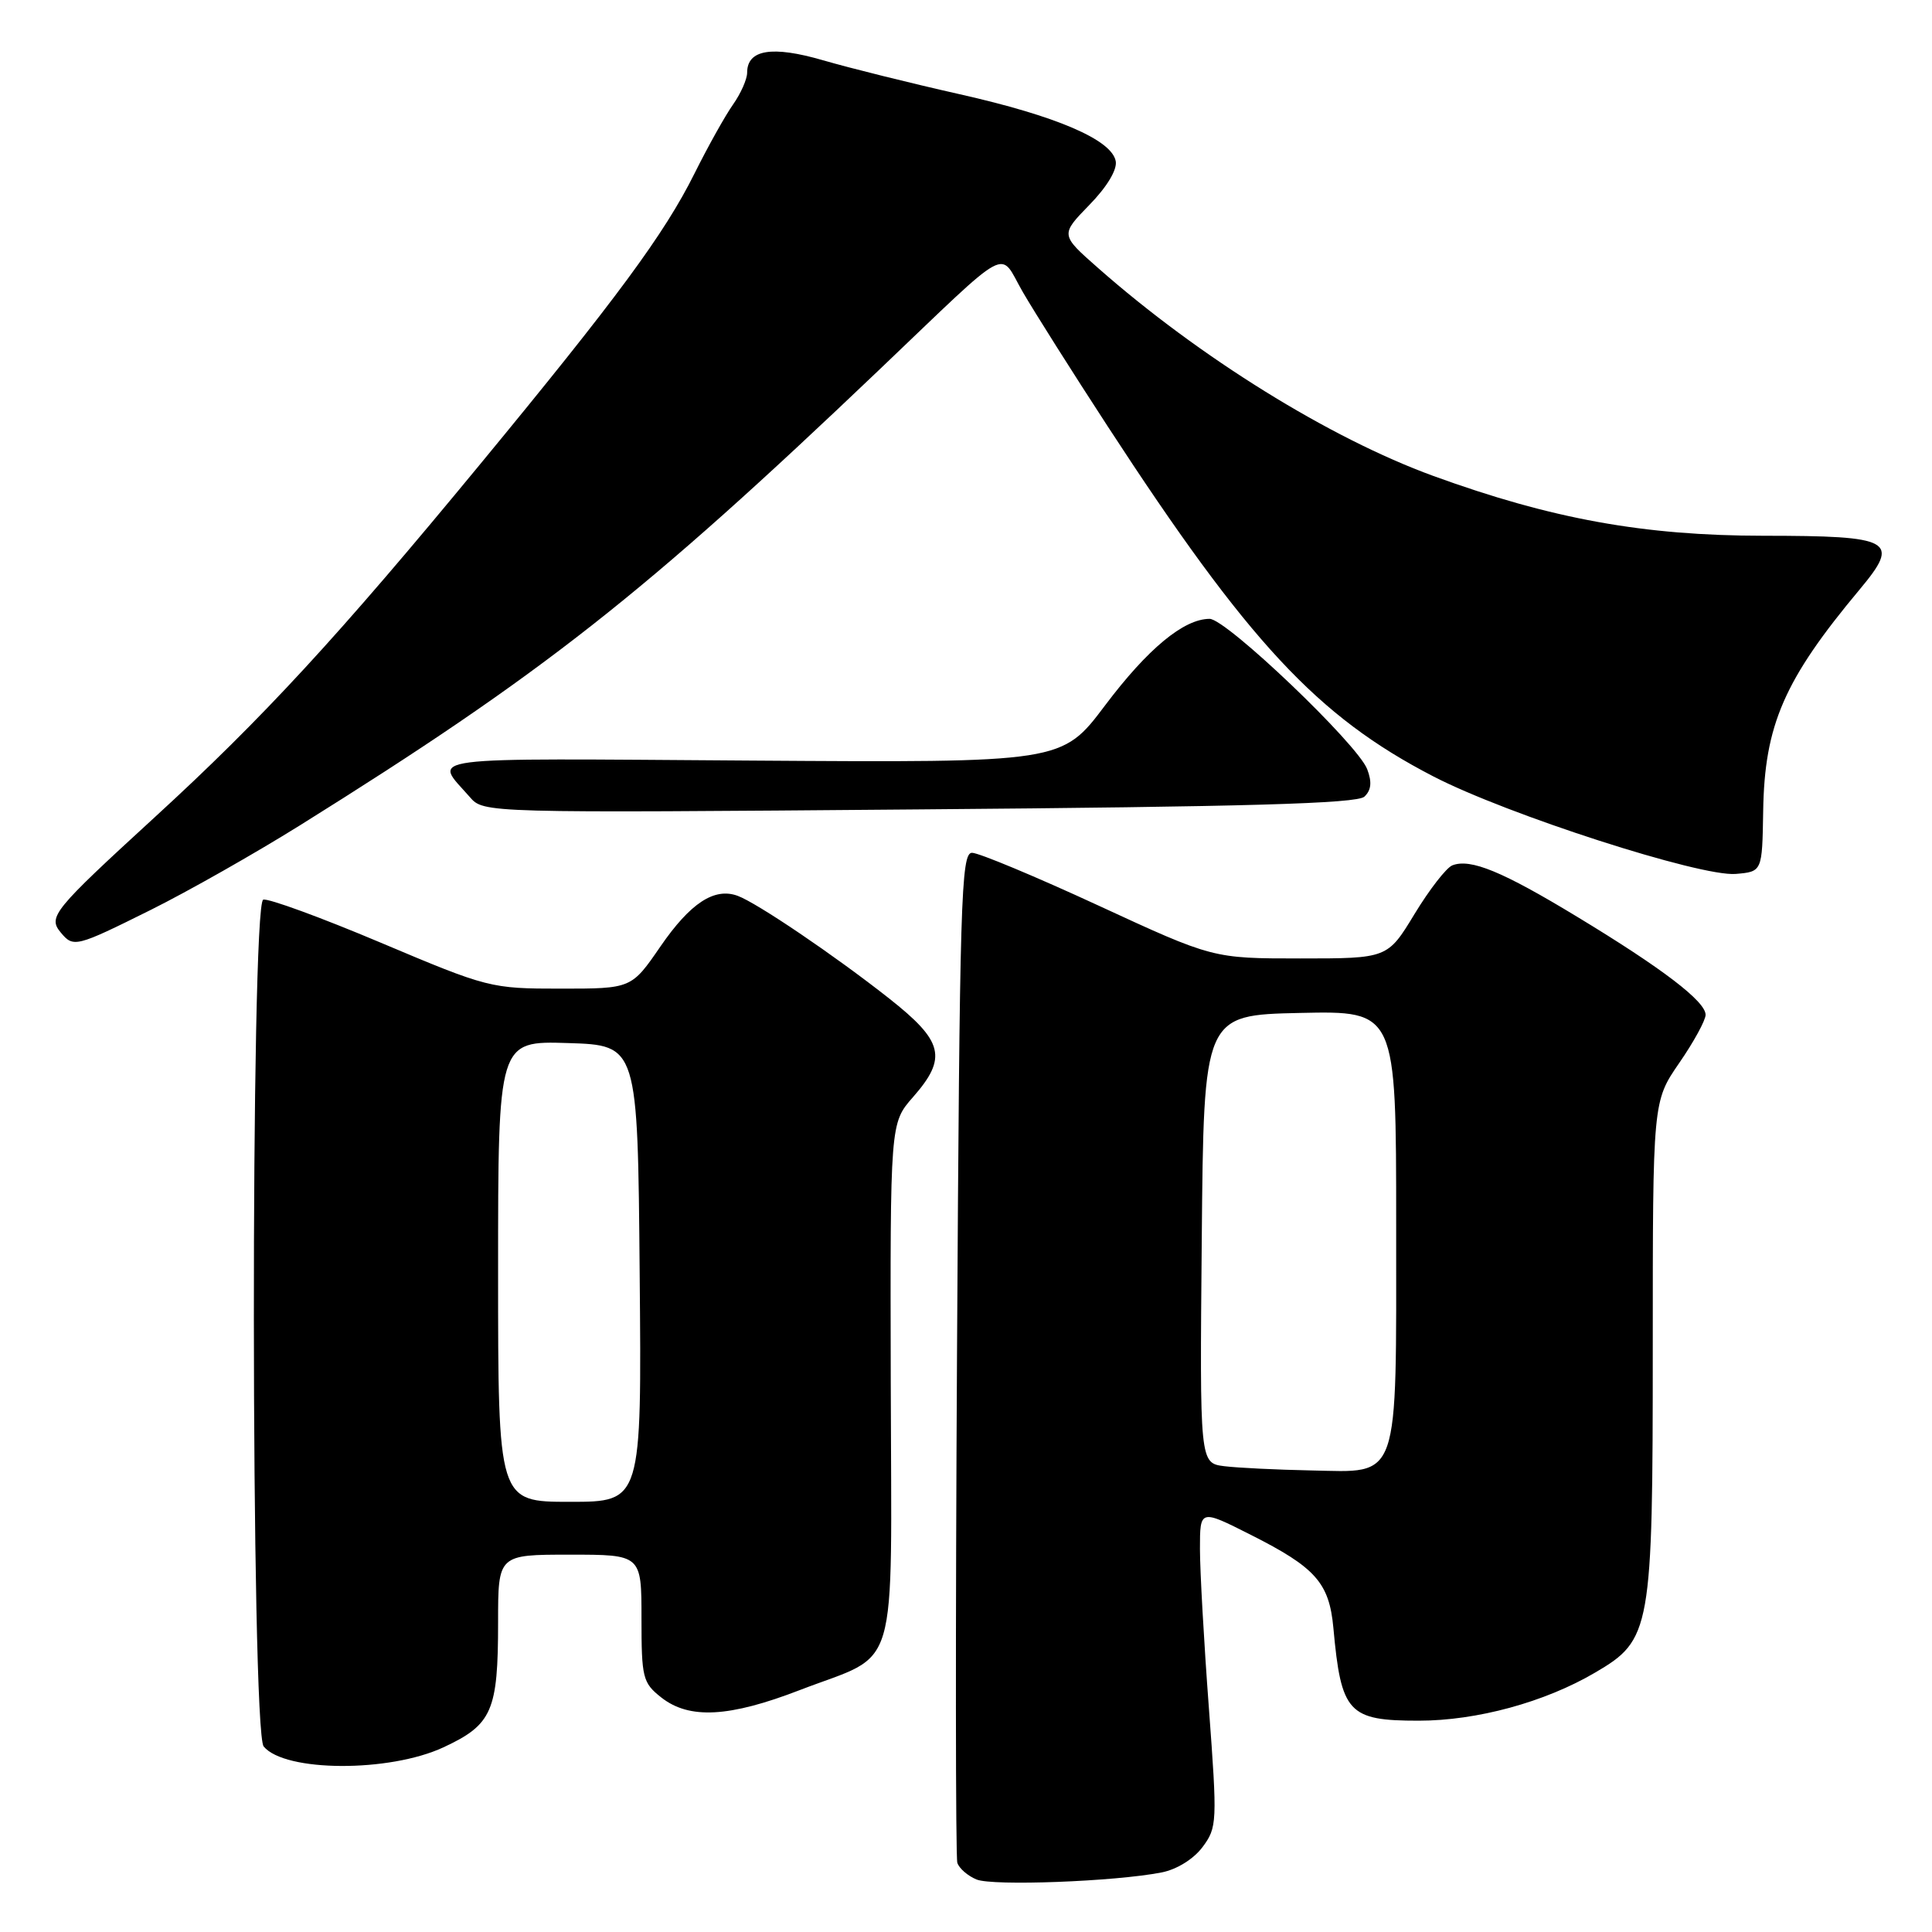<?xml version="1.0" encoding="UTF-8" standalone="no"?>
<!DOCTYPE svg PUBLIC "-//W3C//DTD SVG 1.1//EN" "http://www.w3.org/Graphics/SVG/1.1/DTD/svg11.dtd" >
<svg xmlns="http://www.w3.org/2000/svg" xmlns:xlink="http://www.w3.org/1999/xlink" version="1.1" viewBox="0 0 256 256">
 <g >
 <path fill="currentColor"
d=" M 153.91 248.11 C 155.92 247.72 158.15 246.34 159.34 244.75 C 161.28 242.14 161.31 241.50 160.18 226.27 C 159.53 217.60 159.00 208.13 159.00 205.24 C 159.00 199.97 159.00 199.97 165.75 203.38 C 174.32 207.70 176.13 209.73 176.68 215.71 C 177.71 226.98 178.65 228.00 187.98 228.00 C 195.68 228.00 204.68 225.55 211.34 221.64 C 218.79 217.28 219.00 216.12 219.00 178.46 C 219.00 145.95 219.00 145.95 222.50 140.86 C 224.43 138.07 226.00 135.19 226.00 134.47 C 226.00 132.69 220.31 128.34 209.00 121.49 C 199.08 115.47 194.86 113.73 192.45 114.66 C 191.66 114.96 189.41 117.86 187.44 121.10 C 183.86 127.00 183.86 127.00 172.29 127.00 C 160.72 127.00 160.72 127.00 145.57 120.00 C 137.24 116.15 129.69 113.00 128.80 113.00 C 127.34 113.00 127.16 119.12 126.81 179.25 C 126.60 215.69 126.62 246.10 126.85 246.83 C 127.09 247.57 128.23 248.56 129.39 249.04 C 131.54 249.93 147.71 249.32 153.91 248.11 Z  M 58.76 231.53 C 65.22 228.52 66.00 226.74 66.00 214.93 C 66.00 206.00 66.00 206.00 75.50 206.00 C 85.00 206.00 85.00 206.00 85.00 214.43 C 85.00 222.34 85.16 222.98 87.63 224.93 C 91.34 227.84 96.62 227.56 105.99 223.94 C 119.33 218.80 118.11 222.93 118.03 183.16 C 117.95 148.82 117.95 148.82 120.98 145.37 C 125.56 140.15 125.03 137.98 117.75 132.25 C 110.54 126.57 100.30 119.64 97.74 118.70 C 94.66 117.57 91.48 119.65 87.52 125.40 C 83.67 131.00 83.67 131.00 74.28 131.00 C 65.03 131.00 64.66 130.91 50.45 124.91 C 42.52 121.56 35.51 119.00 34.88 119.21 C 33.19 119.77 33.24 229.38 34.94 231.42 C 37.75 234.81 51.58 234.87 58.76 231.53 Z  M 20.01 120.55 C 24.93 118.10 33.80 113.07 39.73 109.37 C 71.97 89.24 85.21 78.83 116.50 49.00 C 134.39 31.95 132.28 33.09 135.53 38.70 C 137.06 41.34 142.12 49.35 146.78 56.50 C 165.41 85.10 174.54 94.92 189.91 102.87 C 199.68 107.93 225.31 116.19 229.99 115.80 C 233.50 115.50 233.50 115.50 233.63 107.50 C 233.80 96.06 236.41 90.08 246.43 78.09 C 251.86 71.59 250.80 71.00 233.63 70.99 C 217.81 70.98 205.58 68.76 189.91 63.06 C 176.20 58.06 158.92 47.34 145.50 35.51 C 140.50 31.11 140.50 31.11 144.34 27.16 C 146.67 24.78 148.05 22.49 147.84 21.36 C 147.32 18.52 139.99 15.37 127.14 12.48 C 120.74 11.04 112.61 9.02 109.07 7.99 C 102.30 6.02 99.00 6.56 99.00 9.63 C 99.00 10.49 98.16 12.39 97.13 13.85 C 96.10 15.31 93.80 19.42 92.02 23.00 C 88.04 30.99 81.75 39.52 63.63 61.50 C 44.79 84.36 34.78 95.21 20.50 108.29 C 7.06 120.61 6.33 121.49 8.04 123.55 C 9.73 125.59 10.03 125.51 20.01 120.55 Z  M 180.79 105.56 C 181.70 104.70 181.81 103.63 181.16 101.92 C 179.89 98.60 162.49 82.00 160.28 82.00 C 156.85 82.01 152.08 85.96 146.42 93.48 C 140.71 101.06 140.71 101.06 99.44 100.78 C 54.64 100.48 57.45 100.11 62.25 105.61 C 64.09 107.73 64.09 107.73 121.80 107.25 C 165.19 106.90 179.82 106.48 180.79 105.56 Z  M 162.24 194.28 C 158.97 193.87 158.97 193.87 159.24 164.19 C 159.50 134.50 159.50 134.50 172.25 134.22 C 185.00 133.94 185.00 133.94 185.00 162.25 C 185.00 196.79 185.60 195.07 173.69 194.84 C 169.19 194.75 164.03 194.50 162.24 194.28 Z  M 66.00 168.46 C 66.00 137.92 66.00 137.92 75.25 138.21 C 84.50 138.50 84.50 138.50 84.76 168.75 C 85.03 199.00 85.03 199.00 75.51 199.00 C 66.00 199.00 66.00 199.00 66.00 168.46 Z "/>
</g>
</svg>